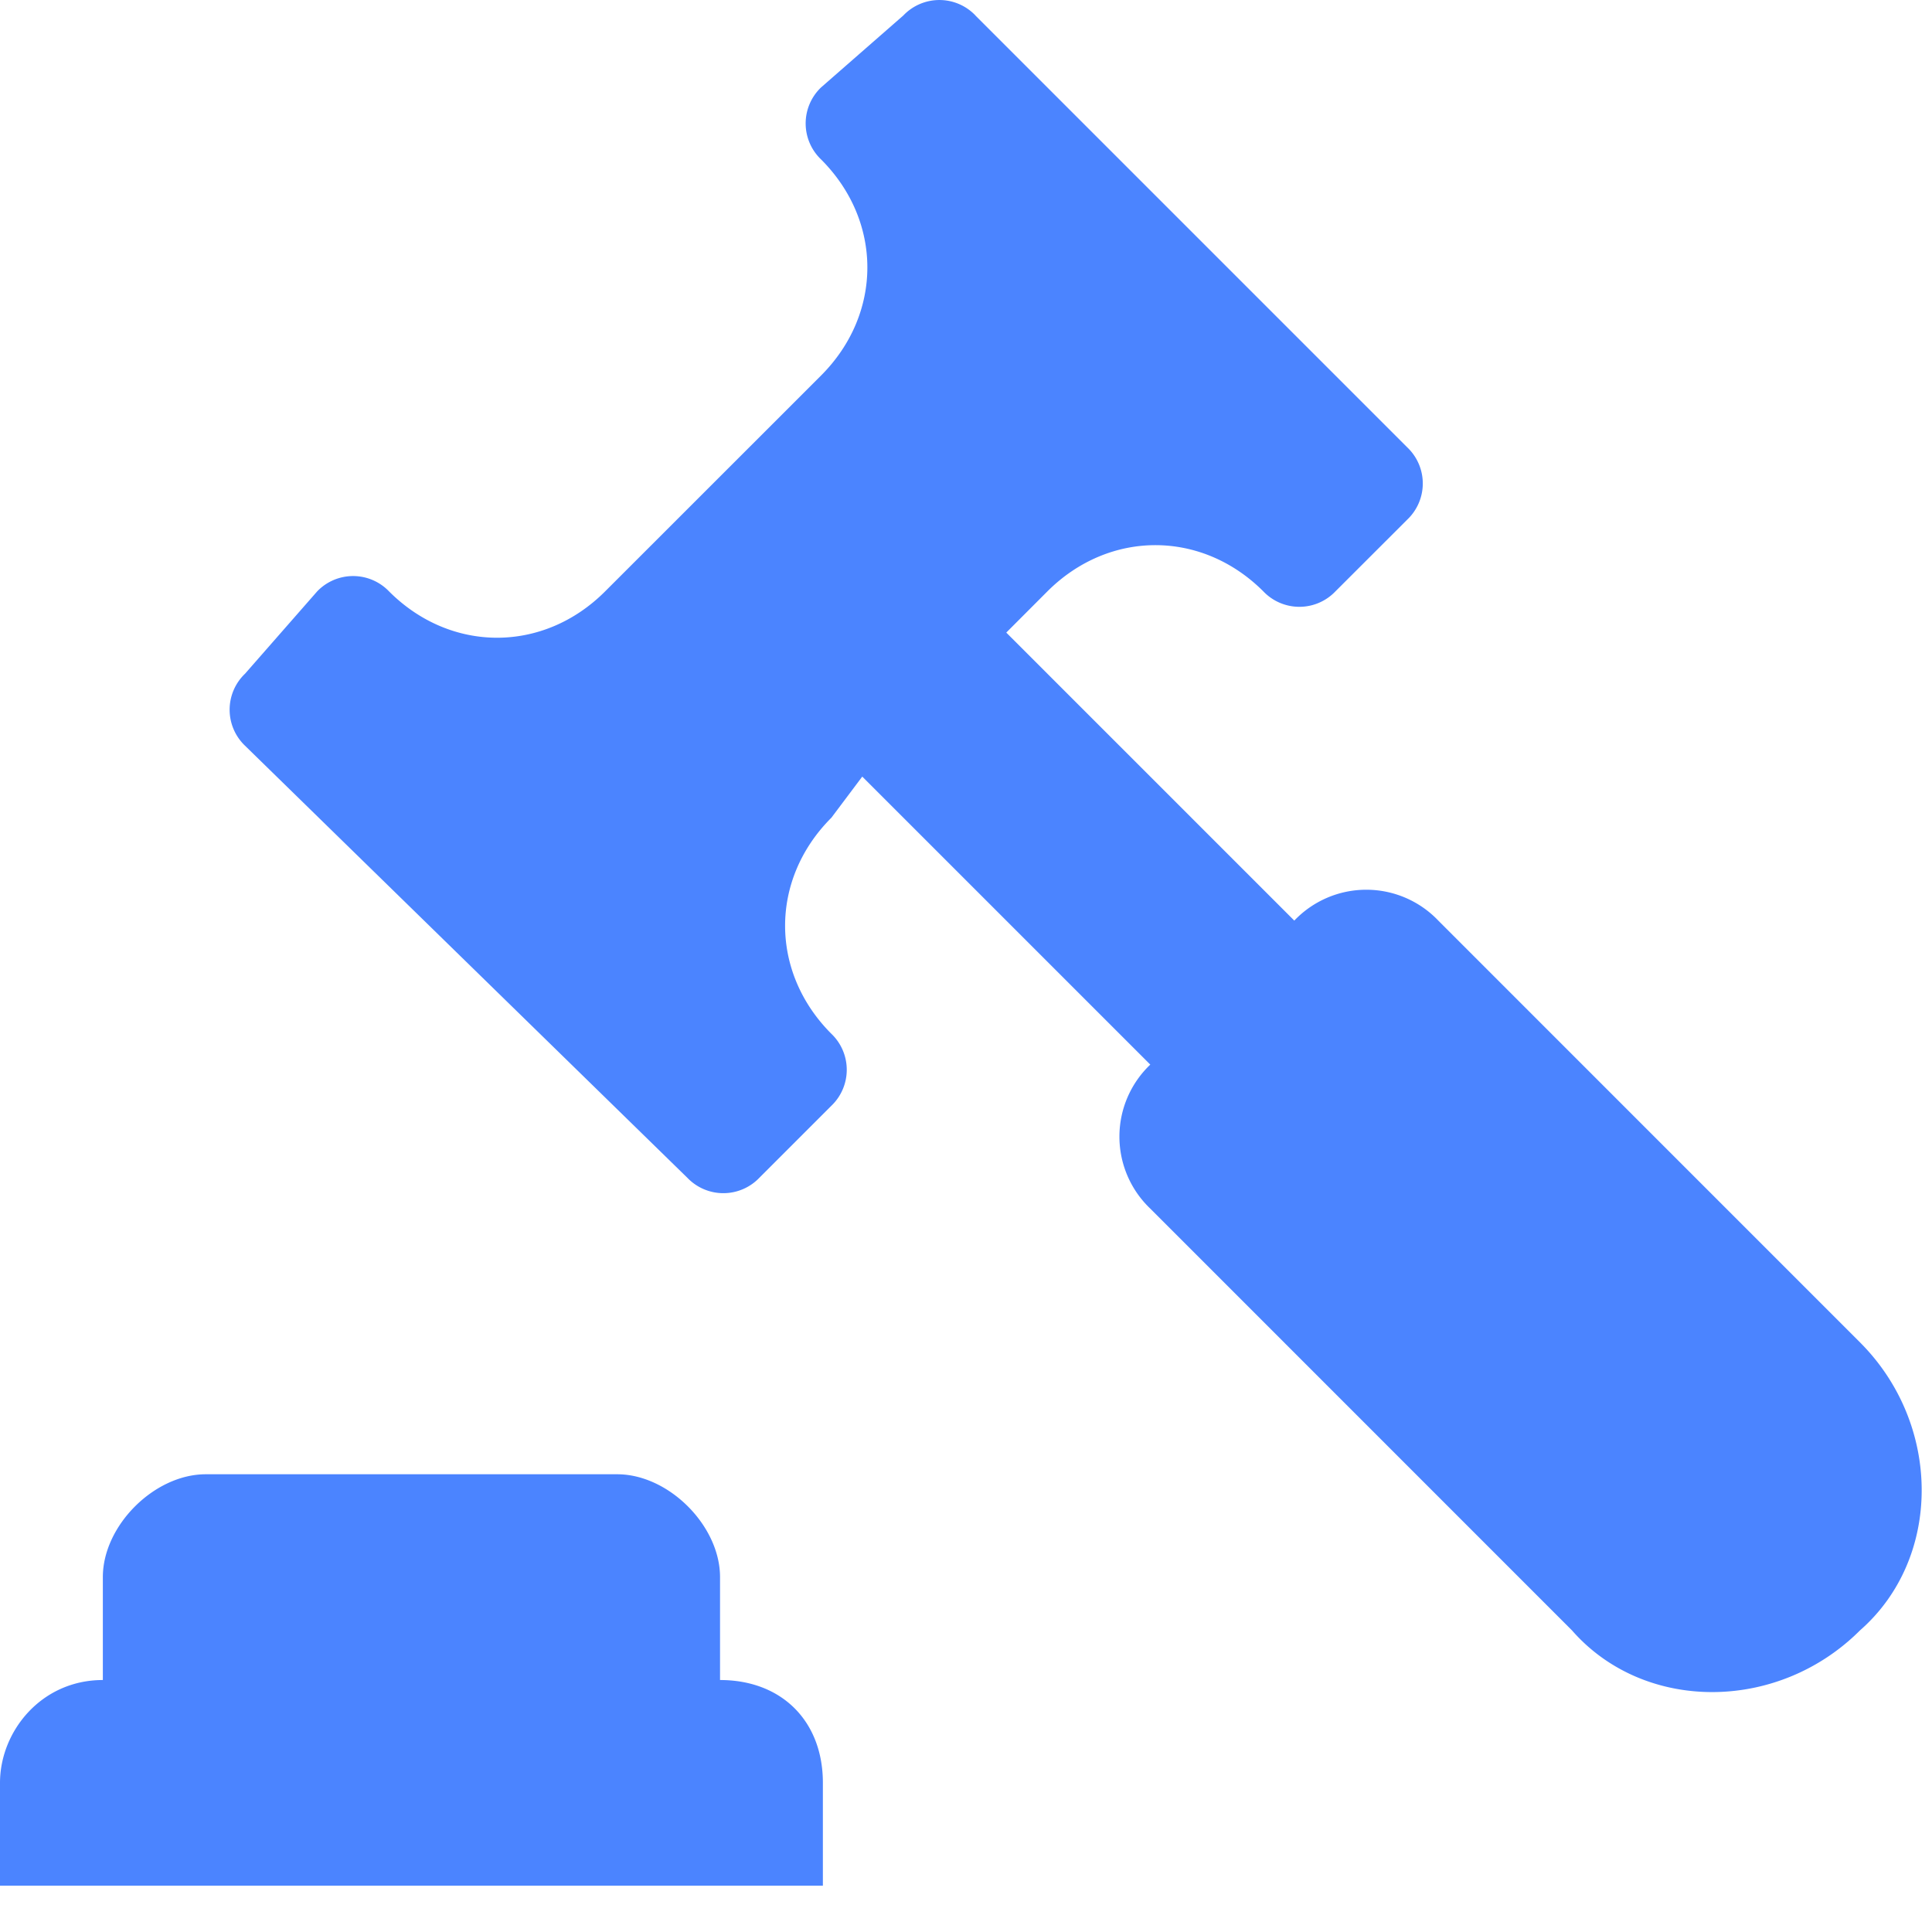 <svg width="26" height="26" xmlns="http://www.w3.org/2000/svg" class="css-0"><g fill="#4B84FF" fill-rule="evenodd"><path d="M11.074 23.993v1.384H0v-1.384c0-.692.554-1.384 1.384-1.384v-1.385c0-.692.692-1.384 1.385-1.384h5.537c.692 0 1.384.692 1.384 1.384v1.385c.83 0 1.384.553 1.384 1.384M13.126.208l5.814 5.814a.67.67 0 0 1 0 .969l-.969.968a.67.67 0 0 1-.969 0c-.83-.83-2.076-.83-2.907 0l-.553.554 3.876 3.876a1.338 1.338 0 0 1 1.938 0l5.675 5.676c1.107 1.107 1.107 2.907 0 3.876-1.107 1.107-2.907 1.107-3.876 0l-5.675-5.676a1.338 1.338 0 0 1 0-1.938l-3.876-3.876-.416.554c-.83.83-.83 2.076 0 2.907a.67.67 0 0 1 0 .969l-.969.969a.67.67 0 0 1-.969 0l-5.952-5.814a.67.67 0 0 1 0-.97l.97-1.107a.67.67 0 0 1 .968 0c.83.831 2.077.831 2.907 0l2.907-2.906c.83-.831.83-2.077 0-2.907a.67.67 0 0 1 0-.97l1.107-.968a.67.67 0 0 1 .97 0"></path></g></svg>